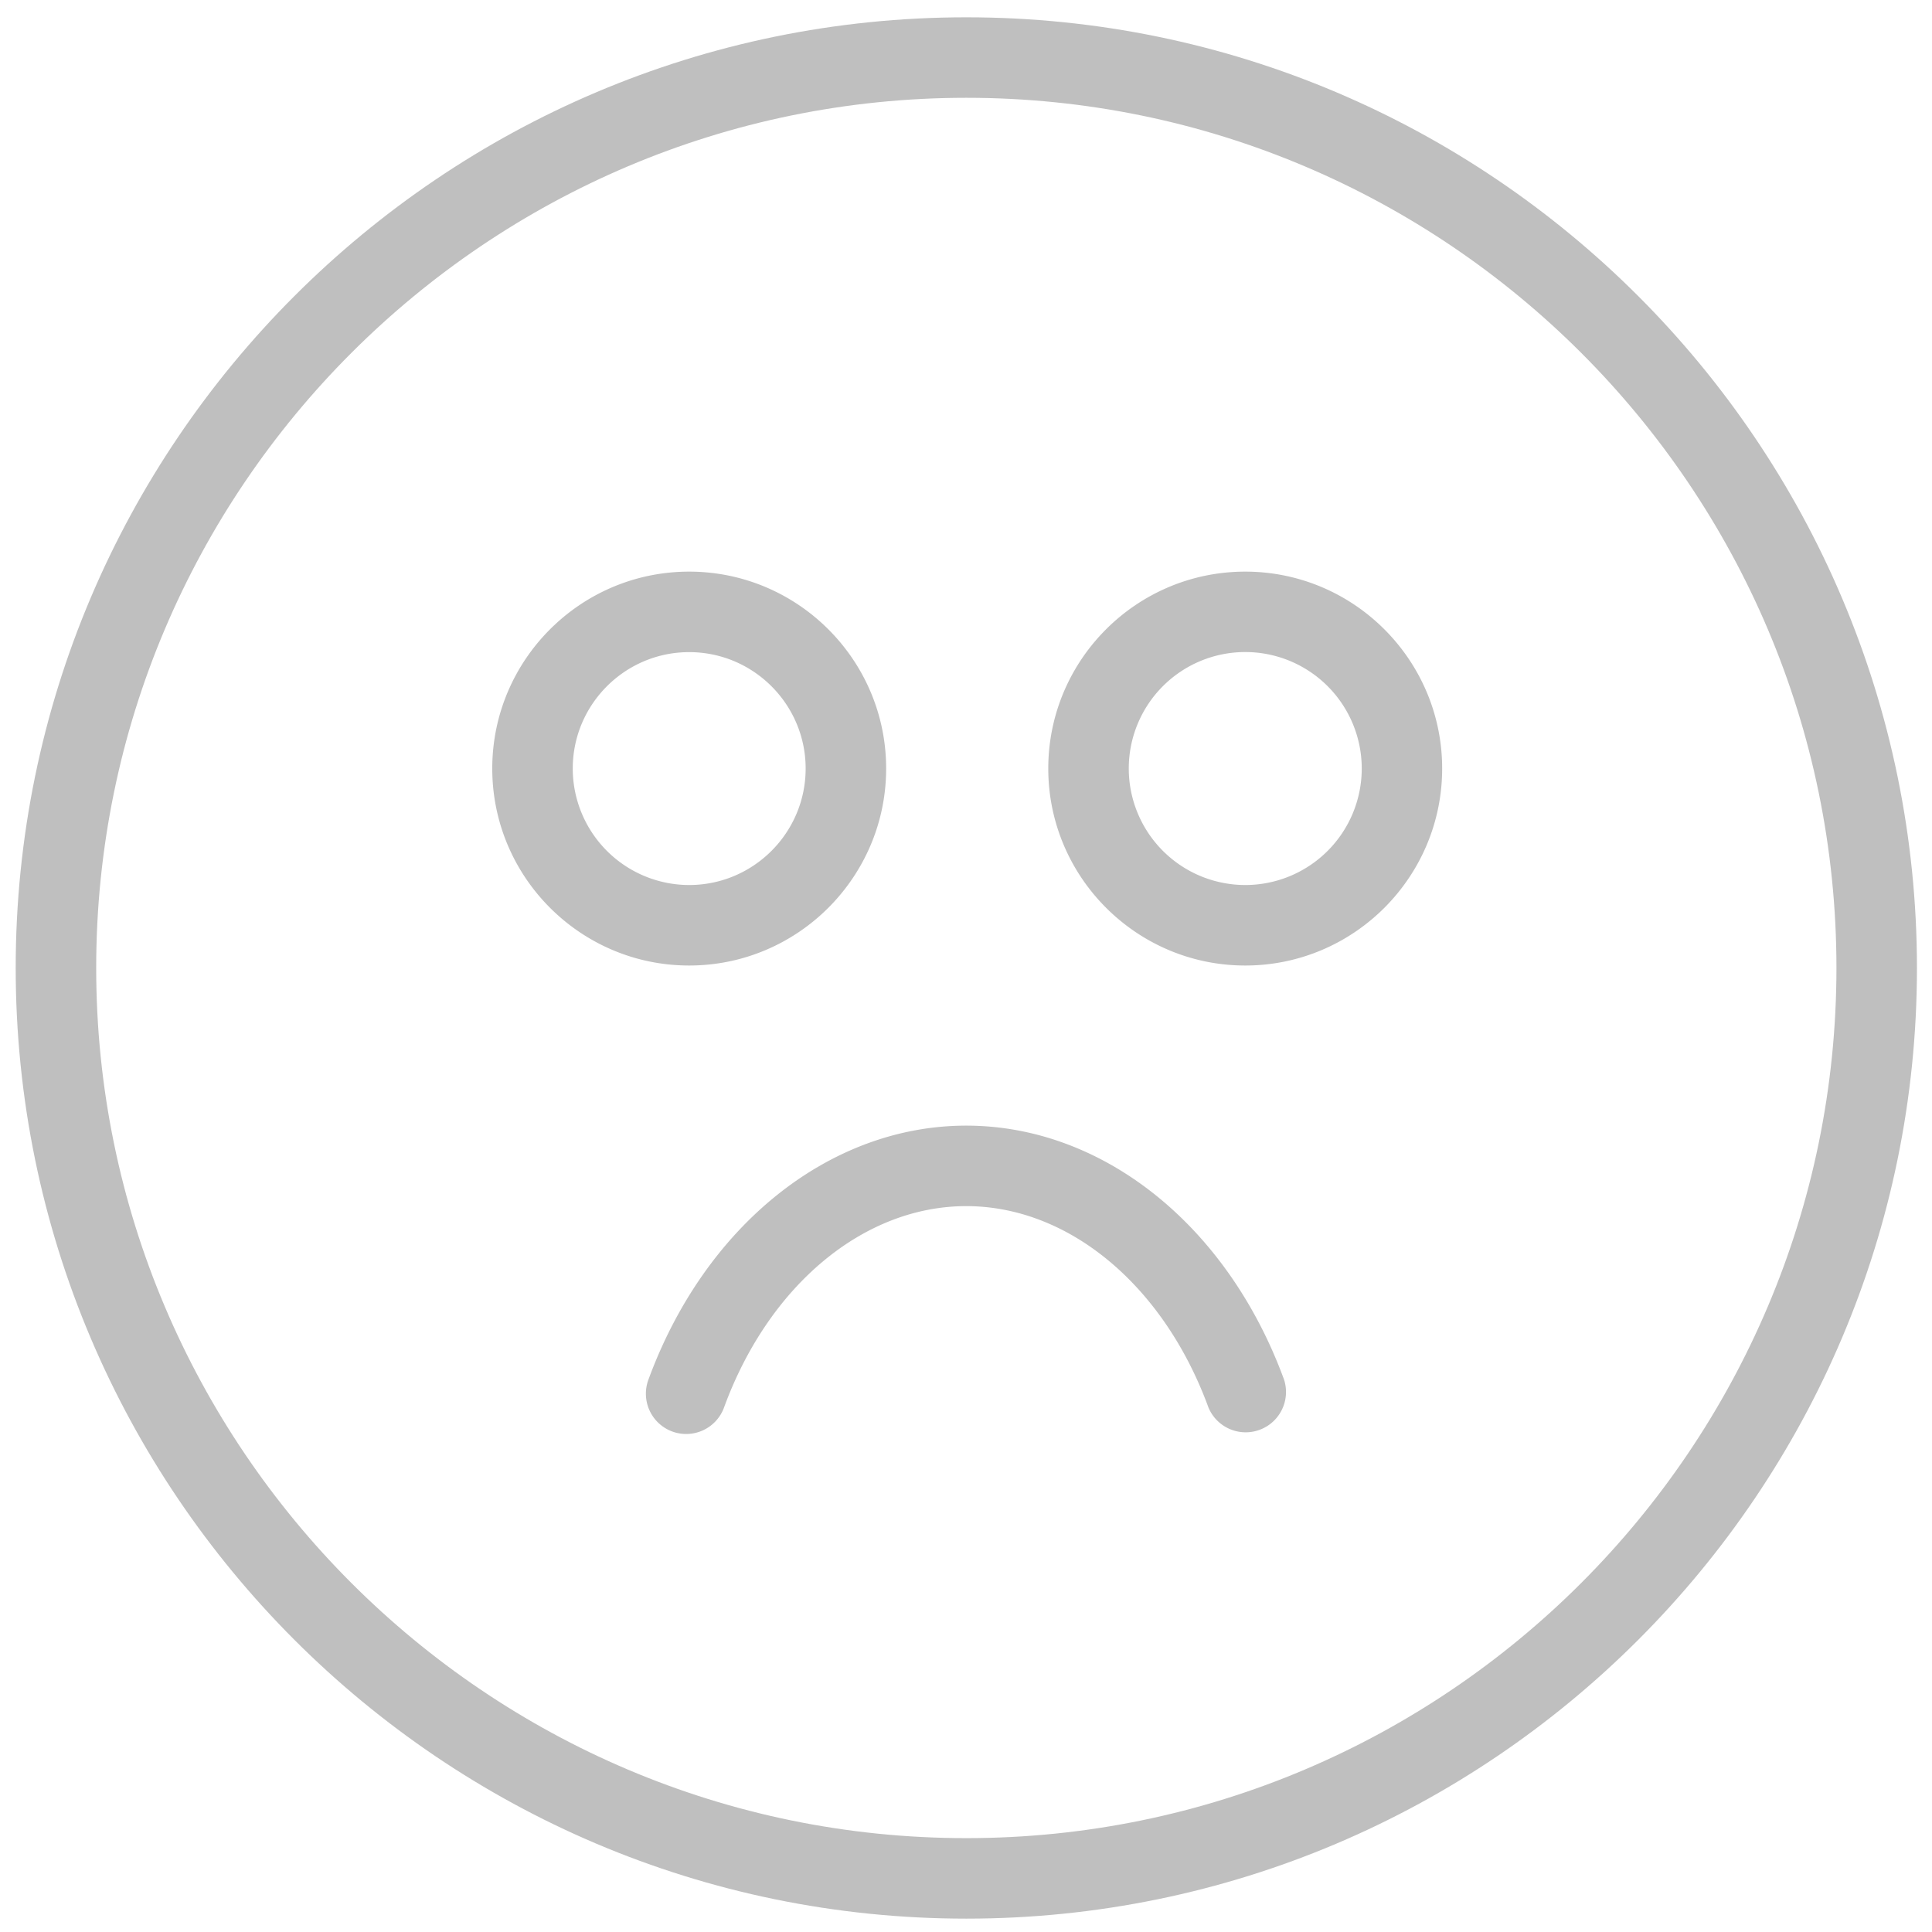 <?xml version="1.0" standalone="no"?><!DOCTYPE svg PUBLIC "-//W3C//DTD SVG 1.1//EN" "http://www.w3.org/Graphics/SVG/1.1/DTD/svg11.dtd"><svg t="1583802964045" class="icon" viewBox="0 0 1024 1024" version="1.1" xmlns="http://www.w3.org/2000/svg" p-id="716" width="162" height="162" xmlns:xlink="http://www.w3.org/1999/xlink"><defs><style type="text/css"></style></defs><path d="M512.171 9.173C234.325 9.173 8.32 235.179 8.32 513.024s226.005 503.893 503.851 503.893 503.851-226.048 503.851-503.893C1015.979 235.179 790.016 9.173 512.171 9.173z m0 965.077c-254.293 0-461.184-206.933-461.184-461.227 0-254.293 206.891-461.184 461.184-461.184s461.184 206.891 461.184 461.184c-0.043 254.293-206.891 461.227-461.184 461.227z" p-id="717" fill="#bfbfbf"></path><path d="M469.675 407.339c0-57.557-46.848-104.363-104.405-104.363S260.907 349.781 260.907 407.339s46.805 104.405 104.363 104.405 104.405-46.848 104.405-104.405z m-166.101 0c0-34.005 27.691-61.696 61.696-61.696 34.048 0 61.739 27.691 61.739 61.696 0 34.048-27.691 61.739-61.739 61.739a61.781 61.781 0 0 1-61.696-61.739zM660.011 302.976c-57.6 0-104.405 46.805-104.405 104.363s46.848 104.405 104.405 104.405 104.363-46.848 104.363-104.405-46.848-104.363-104.363-104.363z m0 166.101a61.781 61.781 0 0 1-61.739-61.739 61.739 61.739 0 1 1 61.739 61.739zM512.128 596.608c-72.363 0-138.496 52.864-168.491 134.741a21.333 21.333 0 0 0 40.107 14.677c23.723-64.853 74.112-106.752 128.384-106.752s104.661 41.899 128.384 106.752a21.376 21.376 0 0 0 40.107-14.677c-29.952-81.877-96.085-134.741-168.491-134.741z" p-id="718" fill="#bfbfbf"></path></svg>